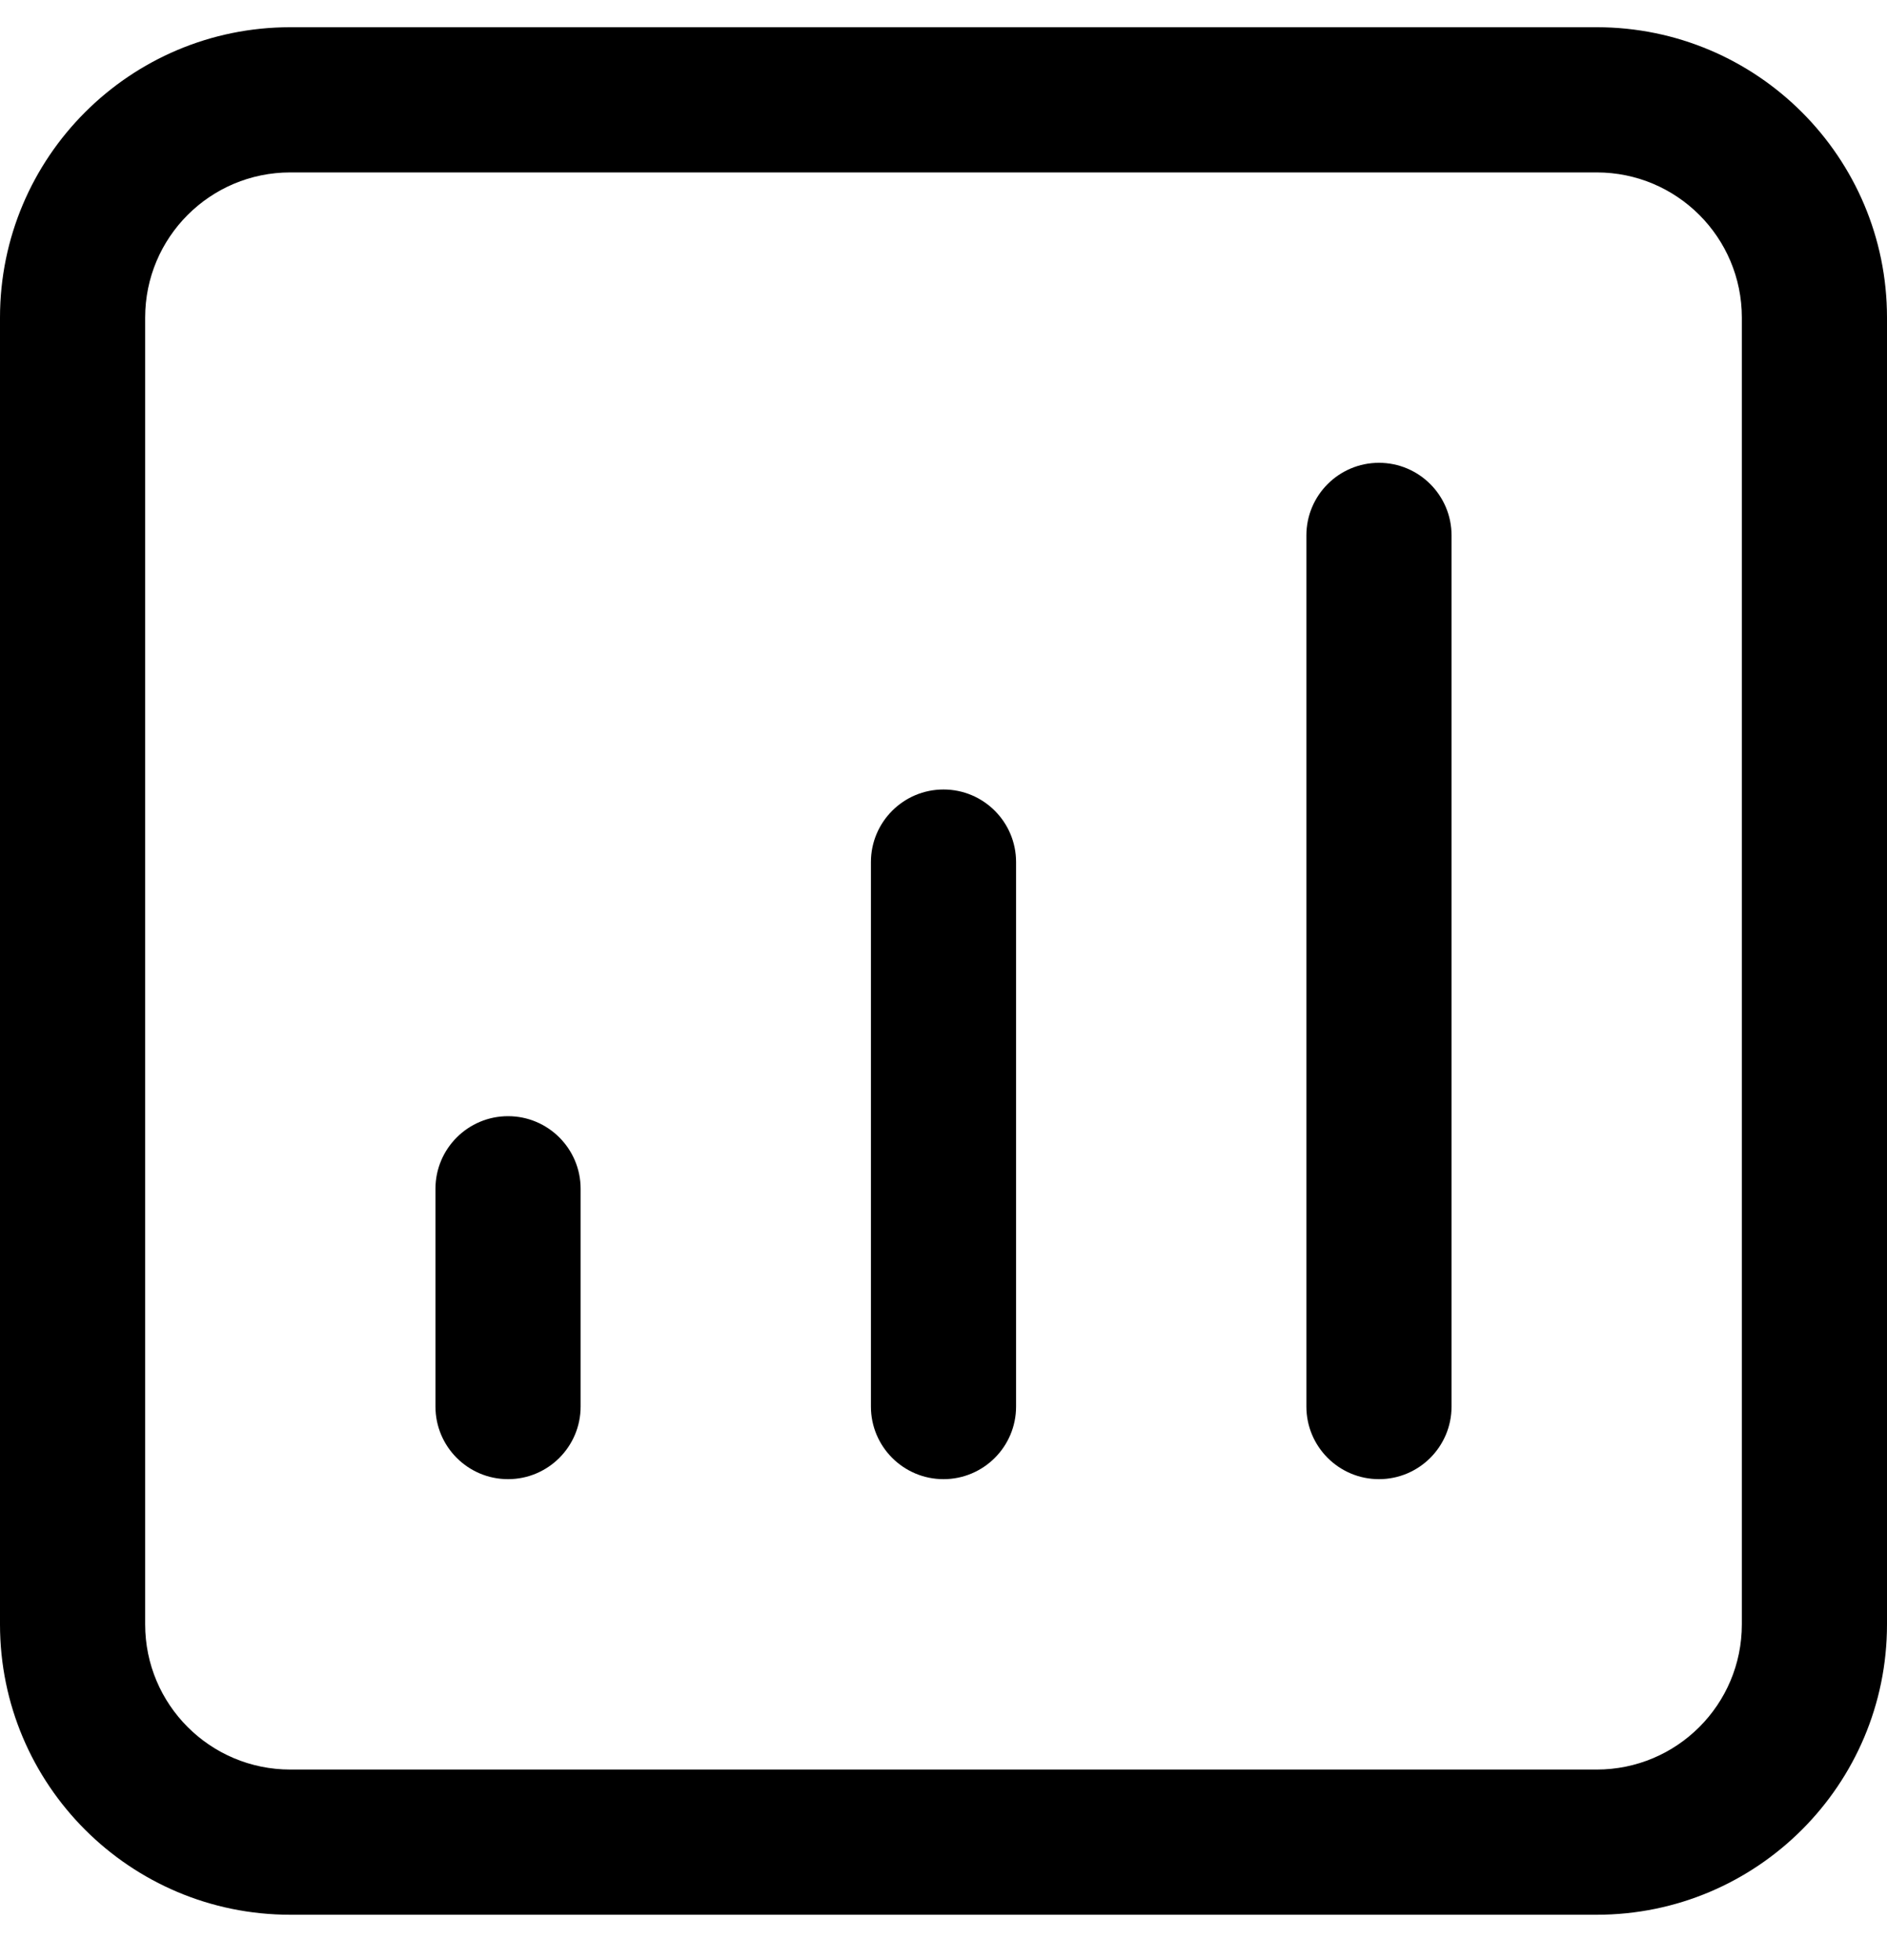 <svg width="26" height="27" viewBox="0 0 26 27" xmlns="http://www.w3.org/2000/svg">
    <path fill-rule="evenodd" clip-rule="evenodd"
          d="M0 4.375C0 2.166 1.791 0.375 4 0.375H22C24.209 0.375 26 2.166 26 4.375V22.375C26 24.584 24.209 26.375 22 26.375H4C1.791 26.375 0 24.584 0 22.375V4.375ZM4 2.375C2.895 2.375 2 3.27 2 4.375V22.375C2 23.48 2.895 24.375 4 24.375H22C23.105 24.375 24 23.48 24 22.375V4.375C24 3.27 23.105 2.375 22 2.375H4ZM19 6.375C19.552 6.375 20 6.823 20 7.375V19.375C20 19.927 19.552 20.375 19 20.375C18.448 20.375 18 19.927 18 19.375V7.375C18 6.823 18.448 6.375 19 6.375ZM13 10.875C13.552 10.875 14 11.323 14 11.875V19.375C14 19.927 13.552 20.375 13 20.375C12.448 20.375 12 19.927 12 19.375V11.875C12 11.323 12.448 10.875 13 10.875ZM7 15.375C7.552 15.375 8 15.823 8 16.375V19.375C8 19.927 7.552 20.375 7 20.375C6.448 20.375 6 19.927 6 19.375V16.375C6 15.823 6.448 15.375 7 15.375Z"
          />
</svg>
